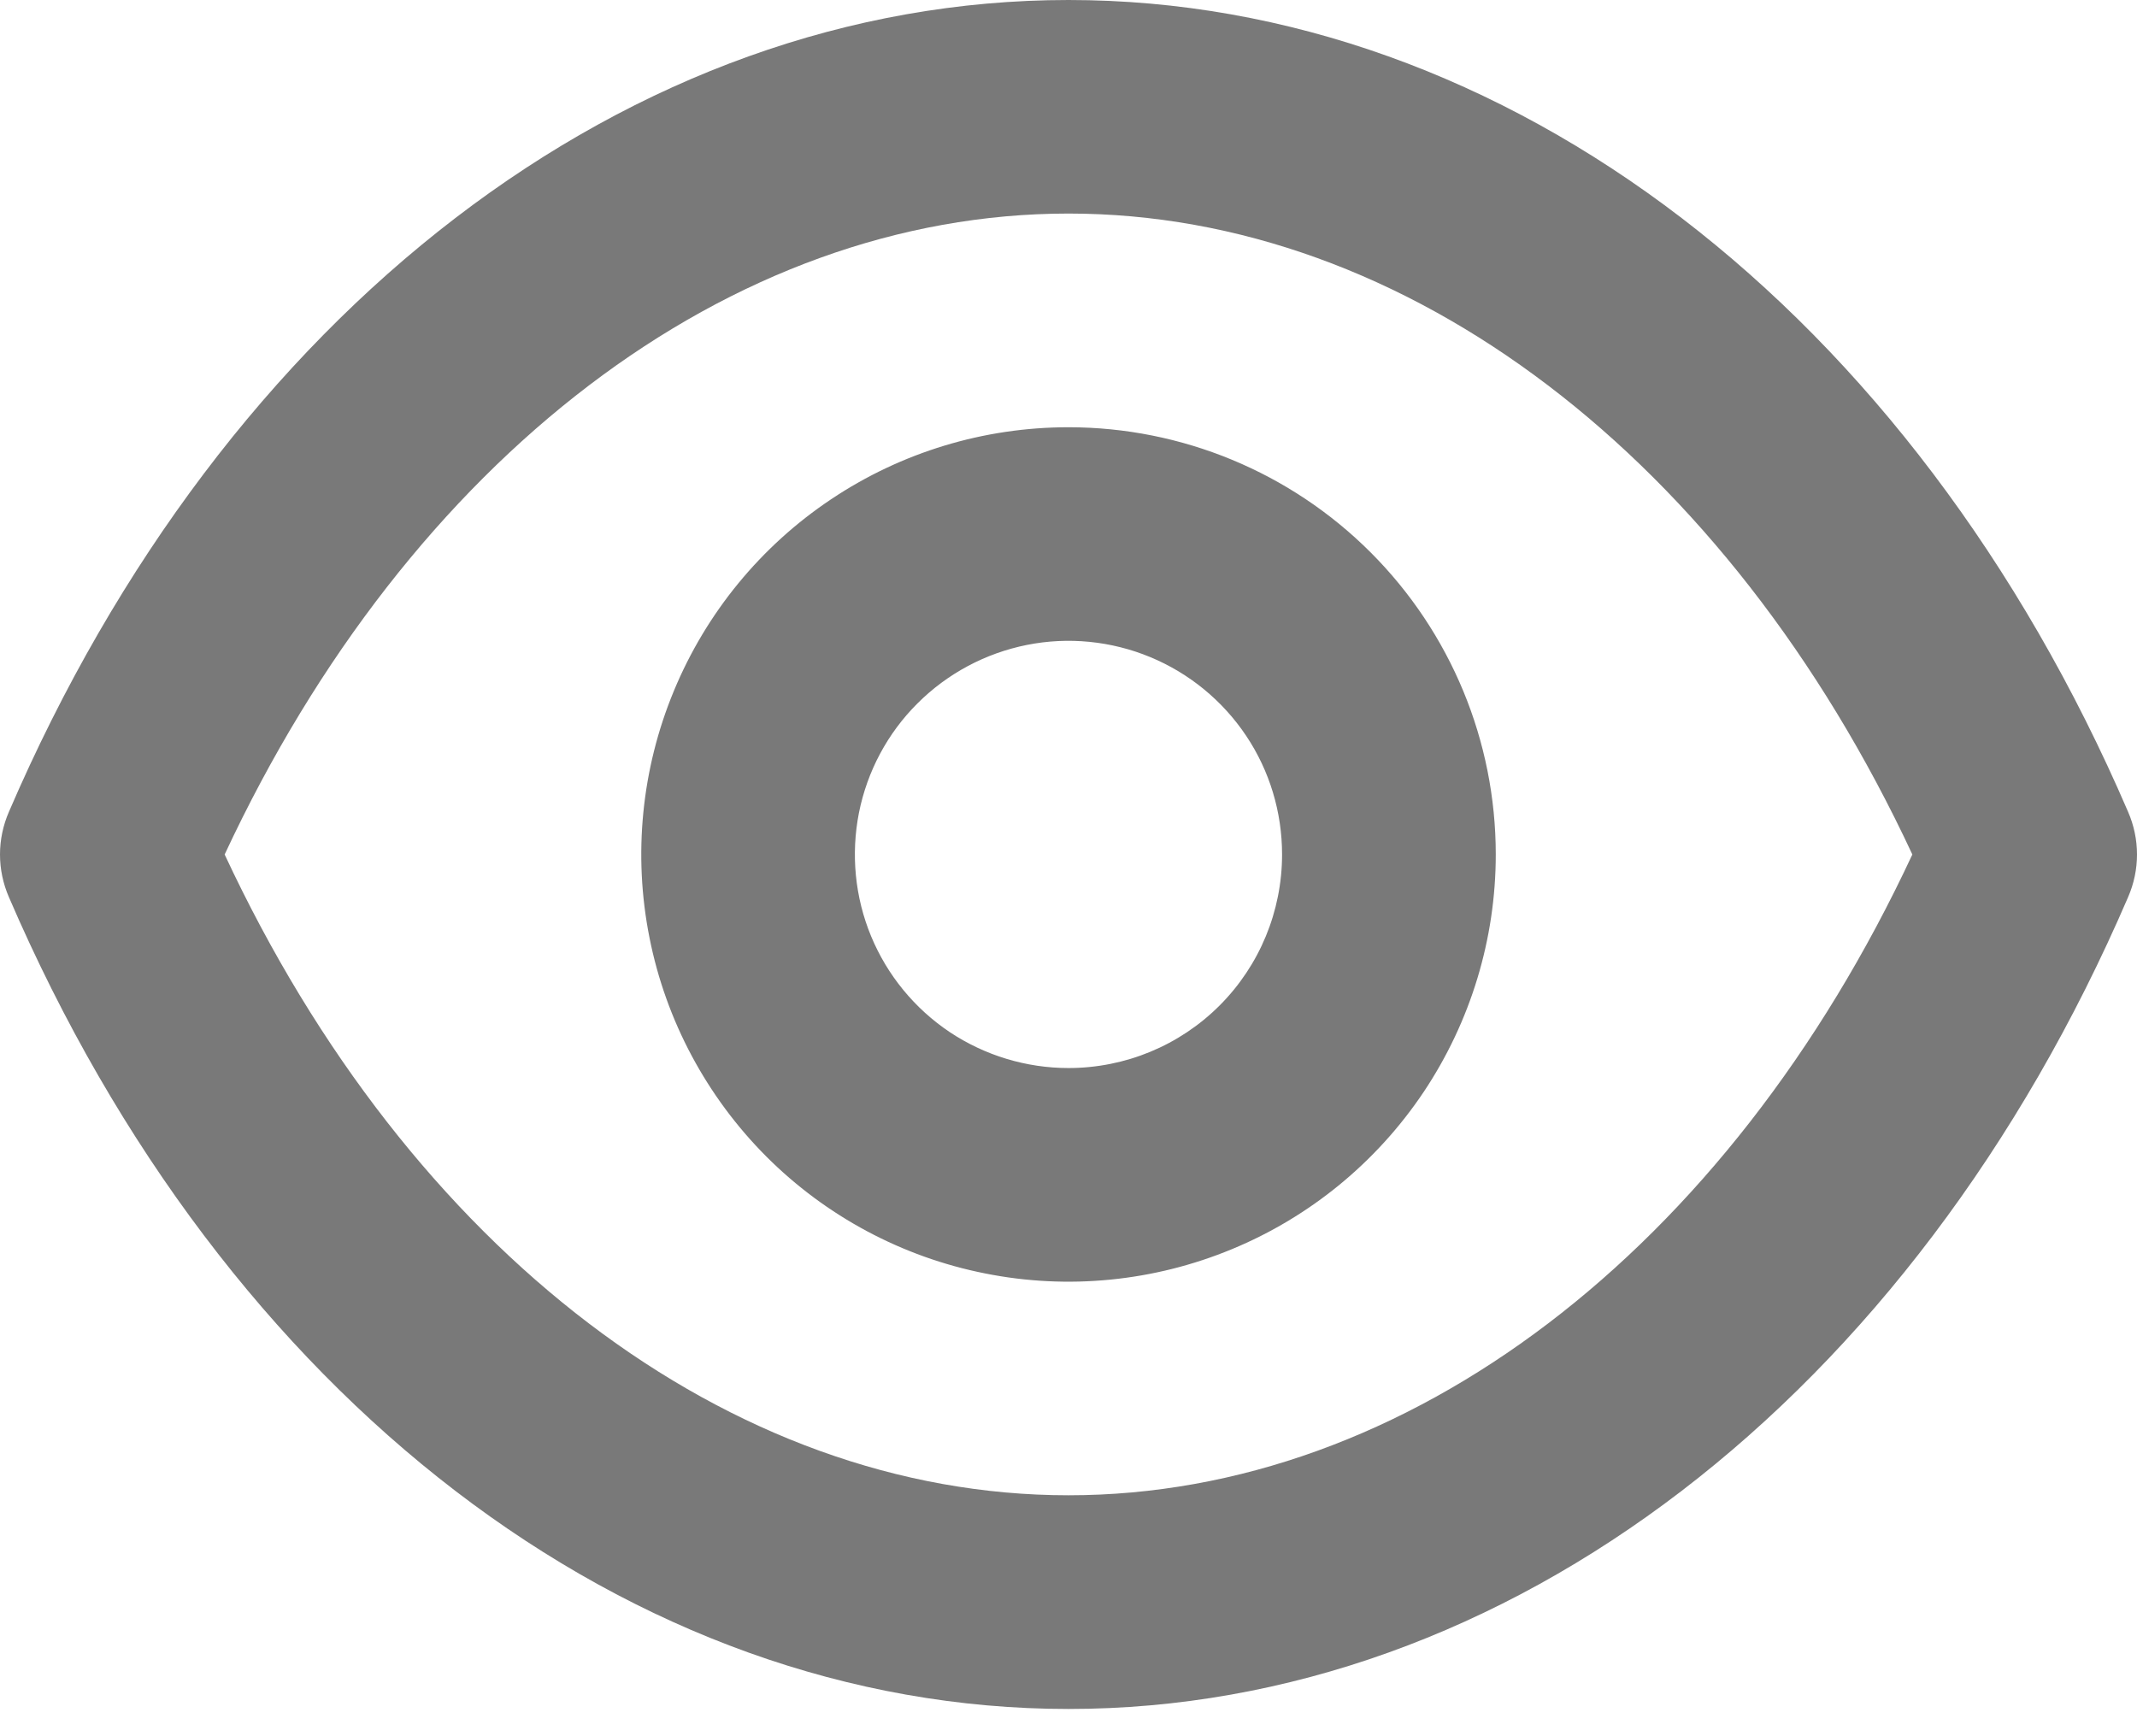 <svg width="16" height="13" viewBox="0 0 16 13" fill="none" xmlns="http://www.w3.org/2000/svg">
<path d="M15.933 6.078C14.318 2.327 11.279 0 8 0C4.721 0 1.682 2.327 0.067 6.078C0.023 6.179 0 6.288 0 6.398C0 6.508 0.023 6.617 0.067 6.718C1.682 10.468 4.721 12.796 8 12.796C11.279 12.796 14.318 10.468 15.933 6.718C15.977 6.617 16 6.508 16 6.398C16 6.288 15.977 6.179 15.933 6.078ZM8 11.196C5.465 11.196 3.066 9.365 1.682 6.398C3.066 3.431 5.465 1.599 8 1.599C10.535 1.599 12.934 3.431 14.318 6.398C12.934 9.365 10.535 11.196 8 11.196ZM8 3.199C7.367 3.199 6.749 3.386 6.223 3.738C5.697 4.089 5.287 4.589 5.045 5.174C4.803 5.758 4.739 6.401 4.863 7.022C4.986 7.642 5.291 8.212 5.738 8.66C6.185 9.107 6.755 9.412 7.376 9.535C7.996 9.659 8.64 9.595 9.224 9.353C9.809 9.111 10.308 8.701 10.66 8.175C11.011 7.649 11.199 7.03 11.199 6.398C11.199 5.549 10.862 4.736 10.262 4.136C9.662 3.536 8.848 3.199 8 3.199ZM8 7.997C7.684 7.997 7.374 7.903 7.111 7.728C6.848 7.552 6.643 7.302 6.522 7.01C6.401 6.718 6.37 6.396 6.431 6.086C6.493 5.775 6.645 5.49 6.869 5.267C7.093 5.043 7.378 4.891 7.688 4.829C7.998 4.767 8.32 4.799 8.612 4.92C8.904 5.041 9.154 5.246 9.33 5.509C9.506 5.772 9.599 6.081 9.599 6.398C9.599 6.822 9.431 7.229 9.131 7.529C8.831 7.829 8.424 7.997 8 7.997Z" fill="#797979"/>
</svg>
